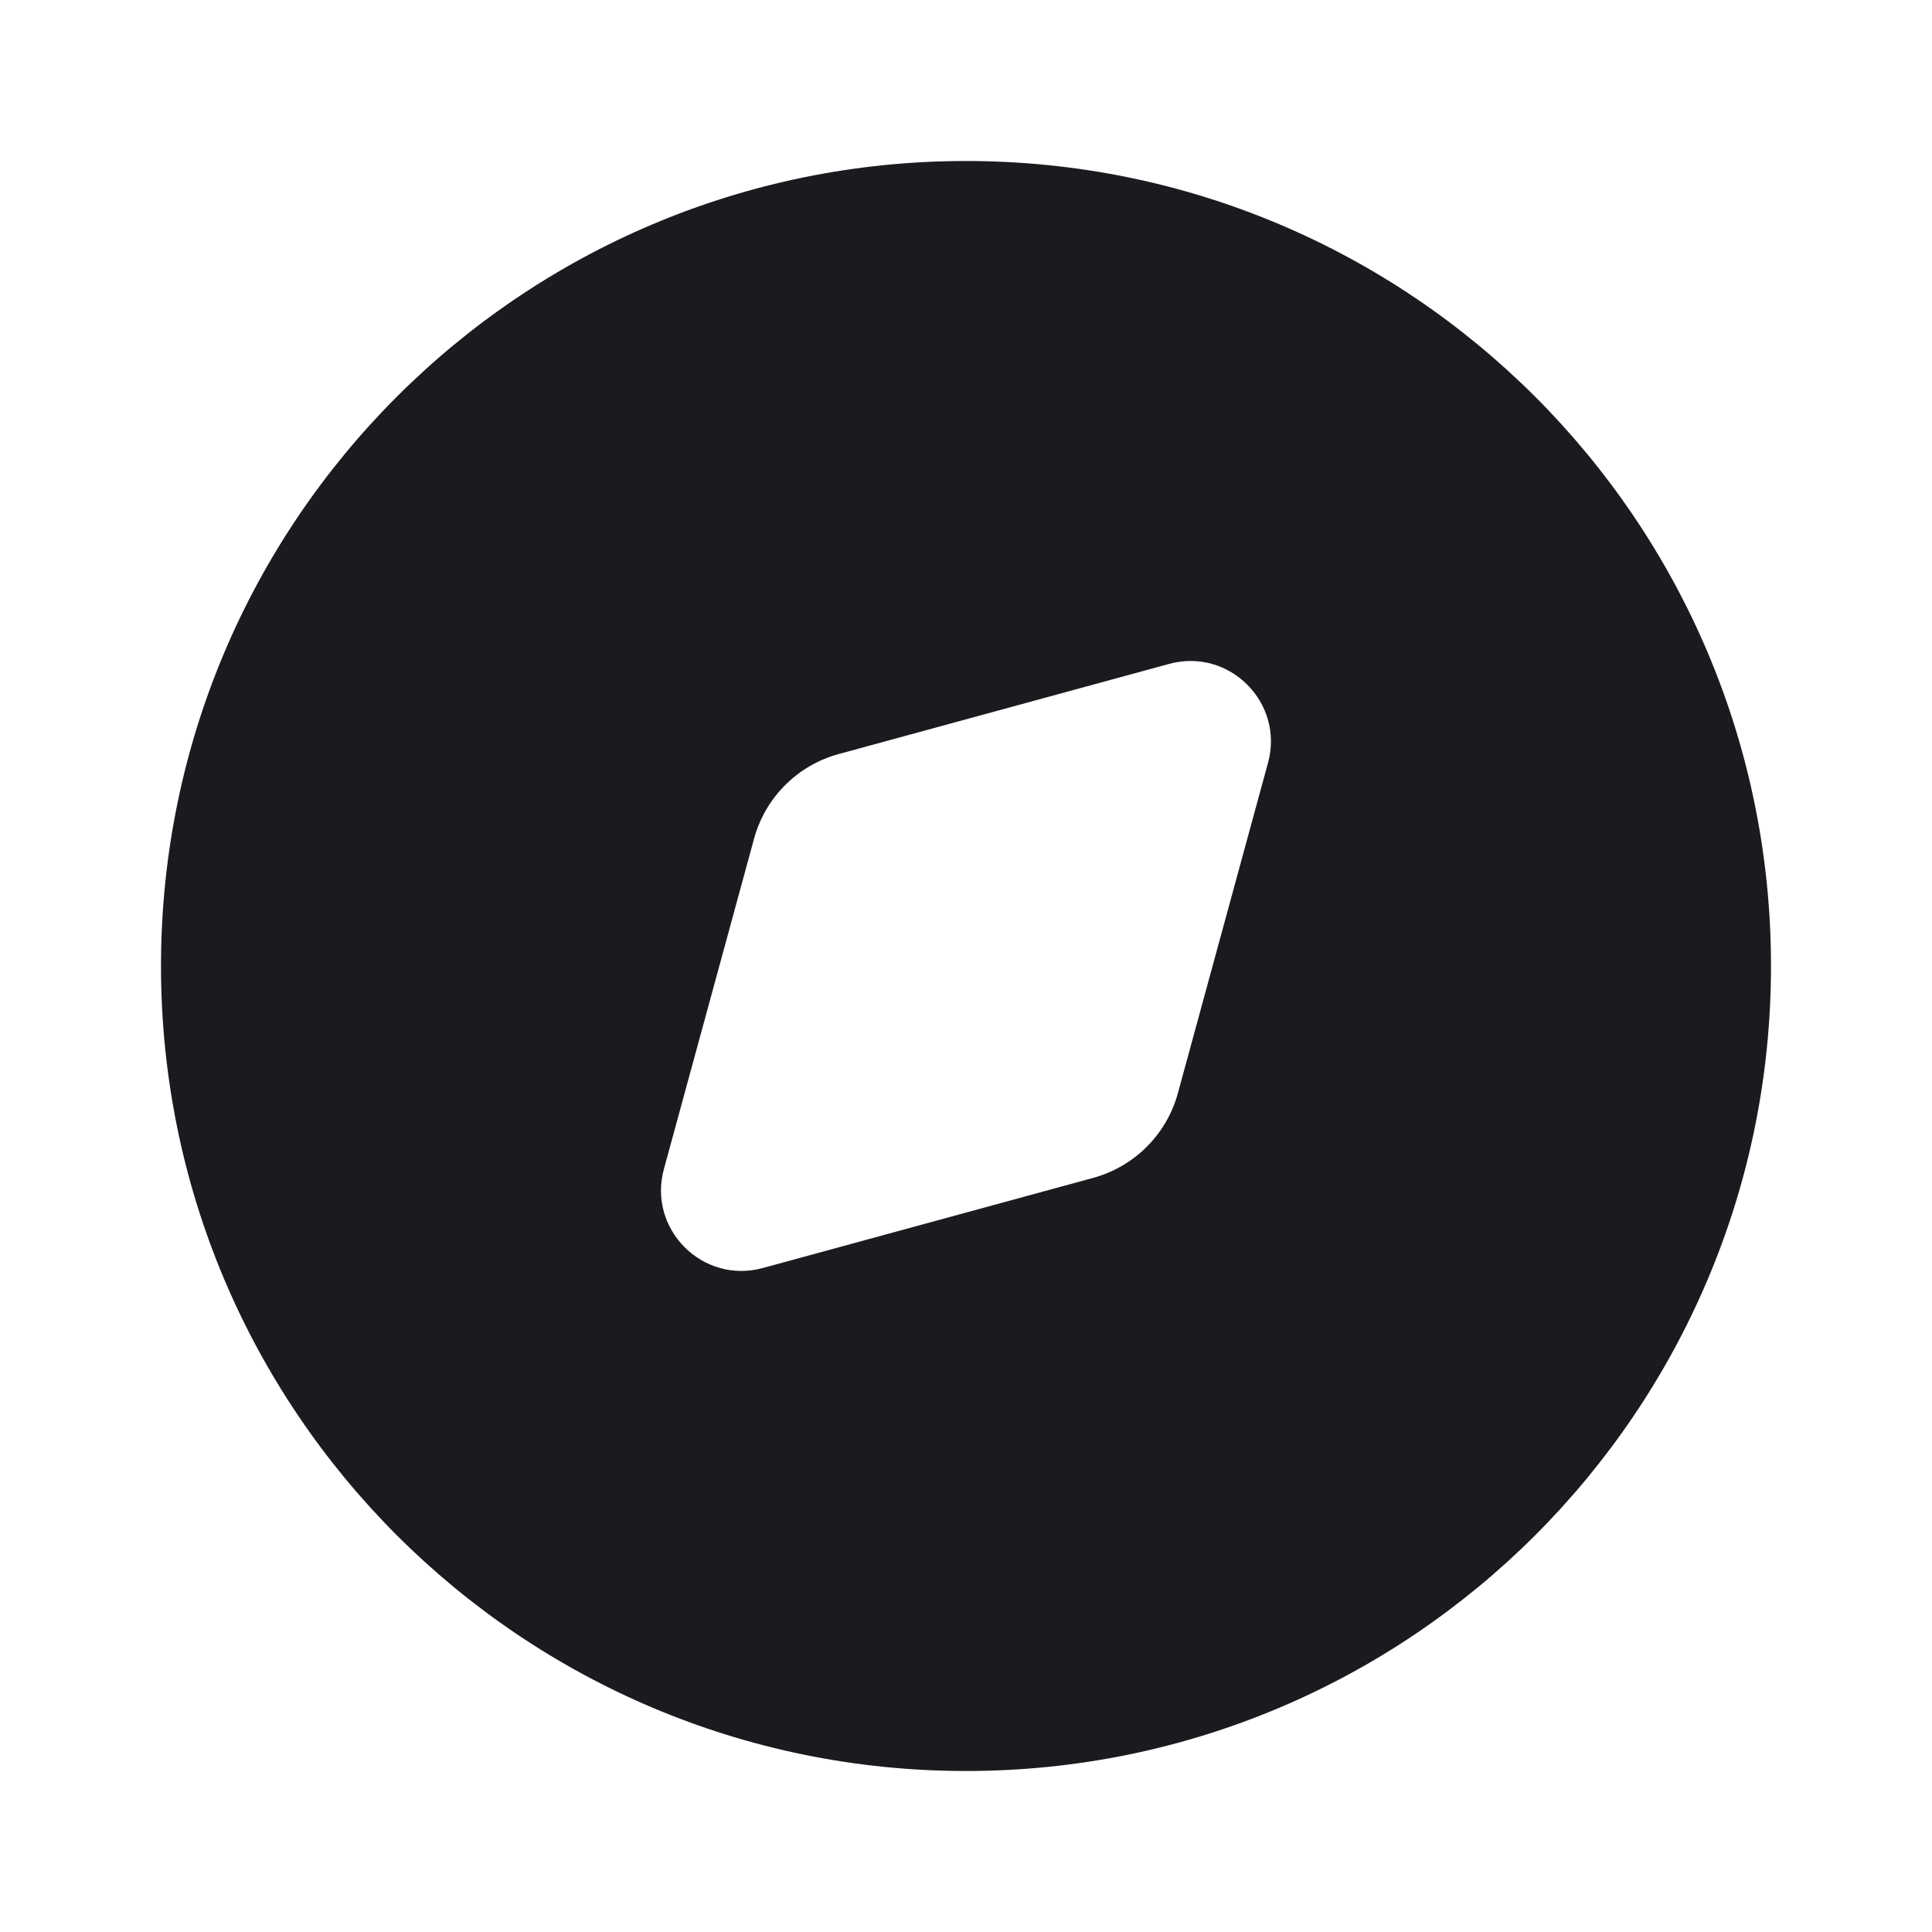 <svg width="24" height="24" viewBox="0 0 24 24" fill="none" xmlns="http://www.w3.org/2000/svg">
<path fill-rule="evenodd" clip-rule="evenodd" d="M2 12C2 6.477 6.477 2 12 2C17.523 2 22 6.477 22 12C22 17.523 17.523 22 12 22C6.477 22 2 17.523 2 12ZM14.524 8.247C15.27 8.044 15.955 8.729 15.752 9.475L14.632 13.58C14.492 14.092 14.092 14.492 13.58 14.632L9.475 15.752C8.729 15.955 8.044 15.27 8.247 14.524L9.367 10.419C9.506 9.907 9.907 9.506 10.419 9.367L14.524 8.247Z" fill="#191B1F"/>
</svg>
